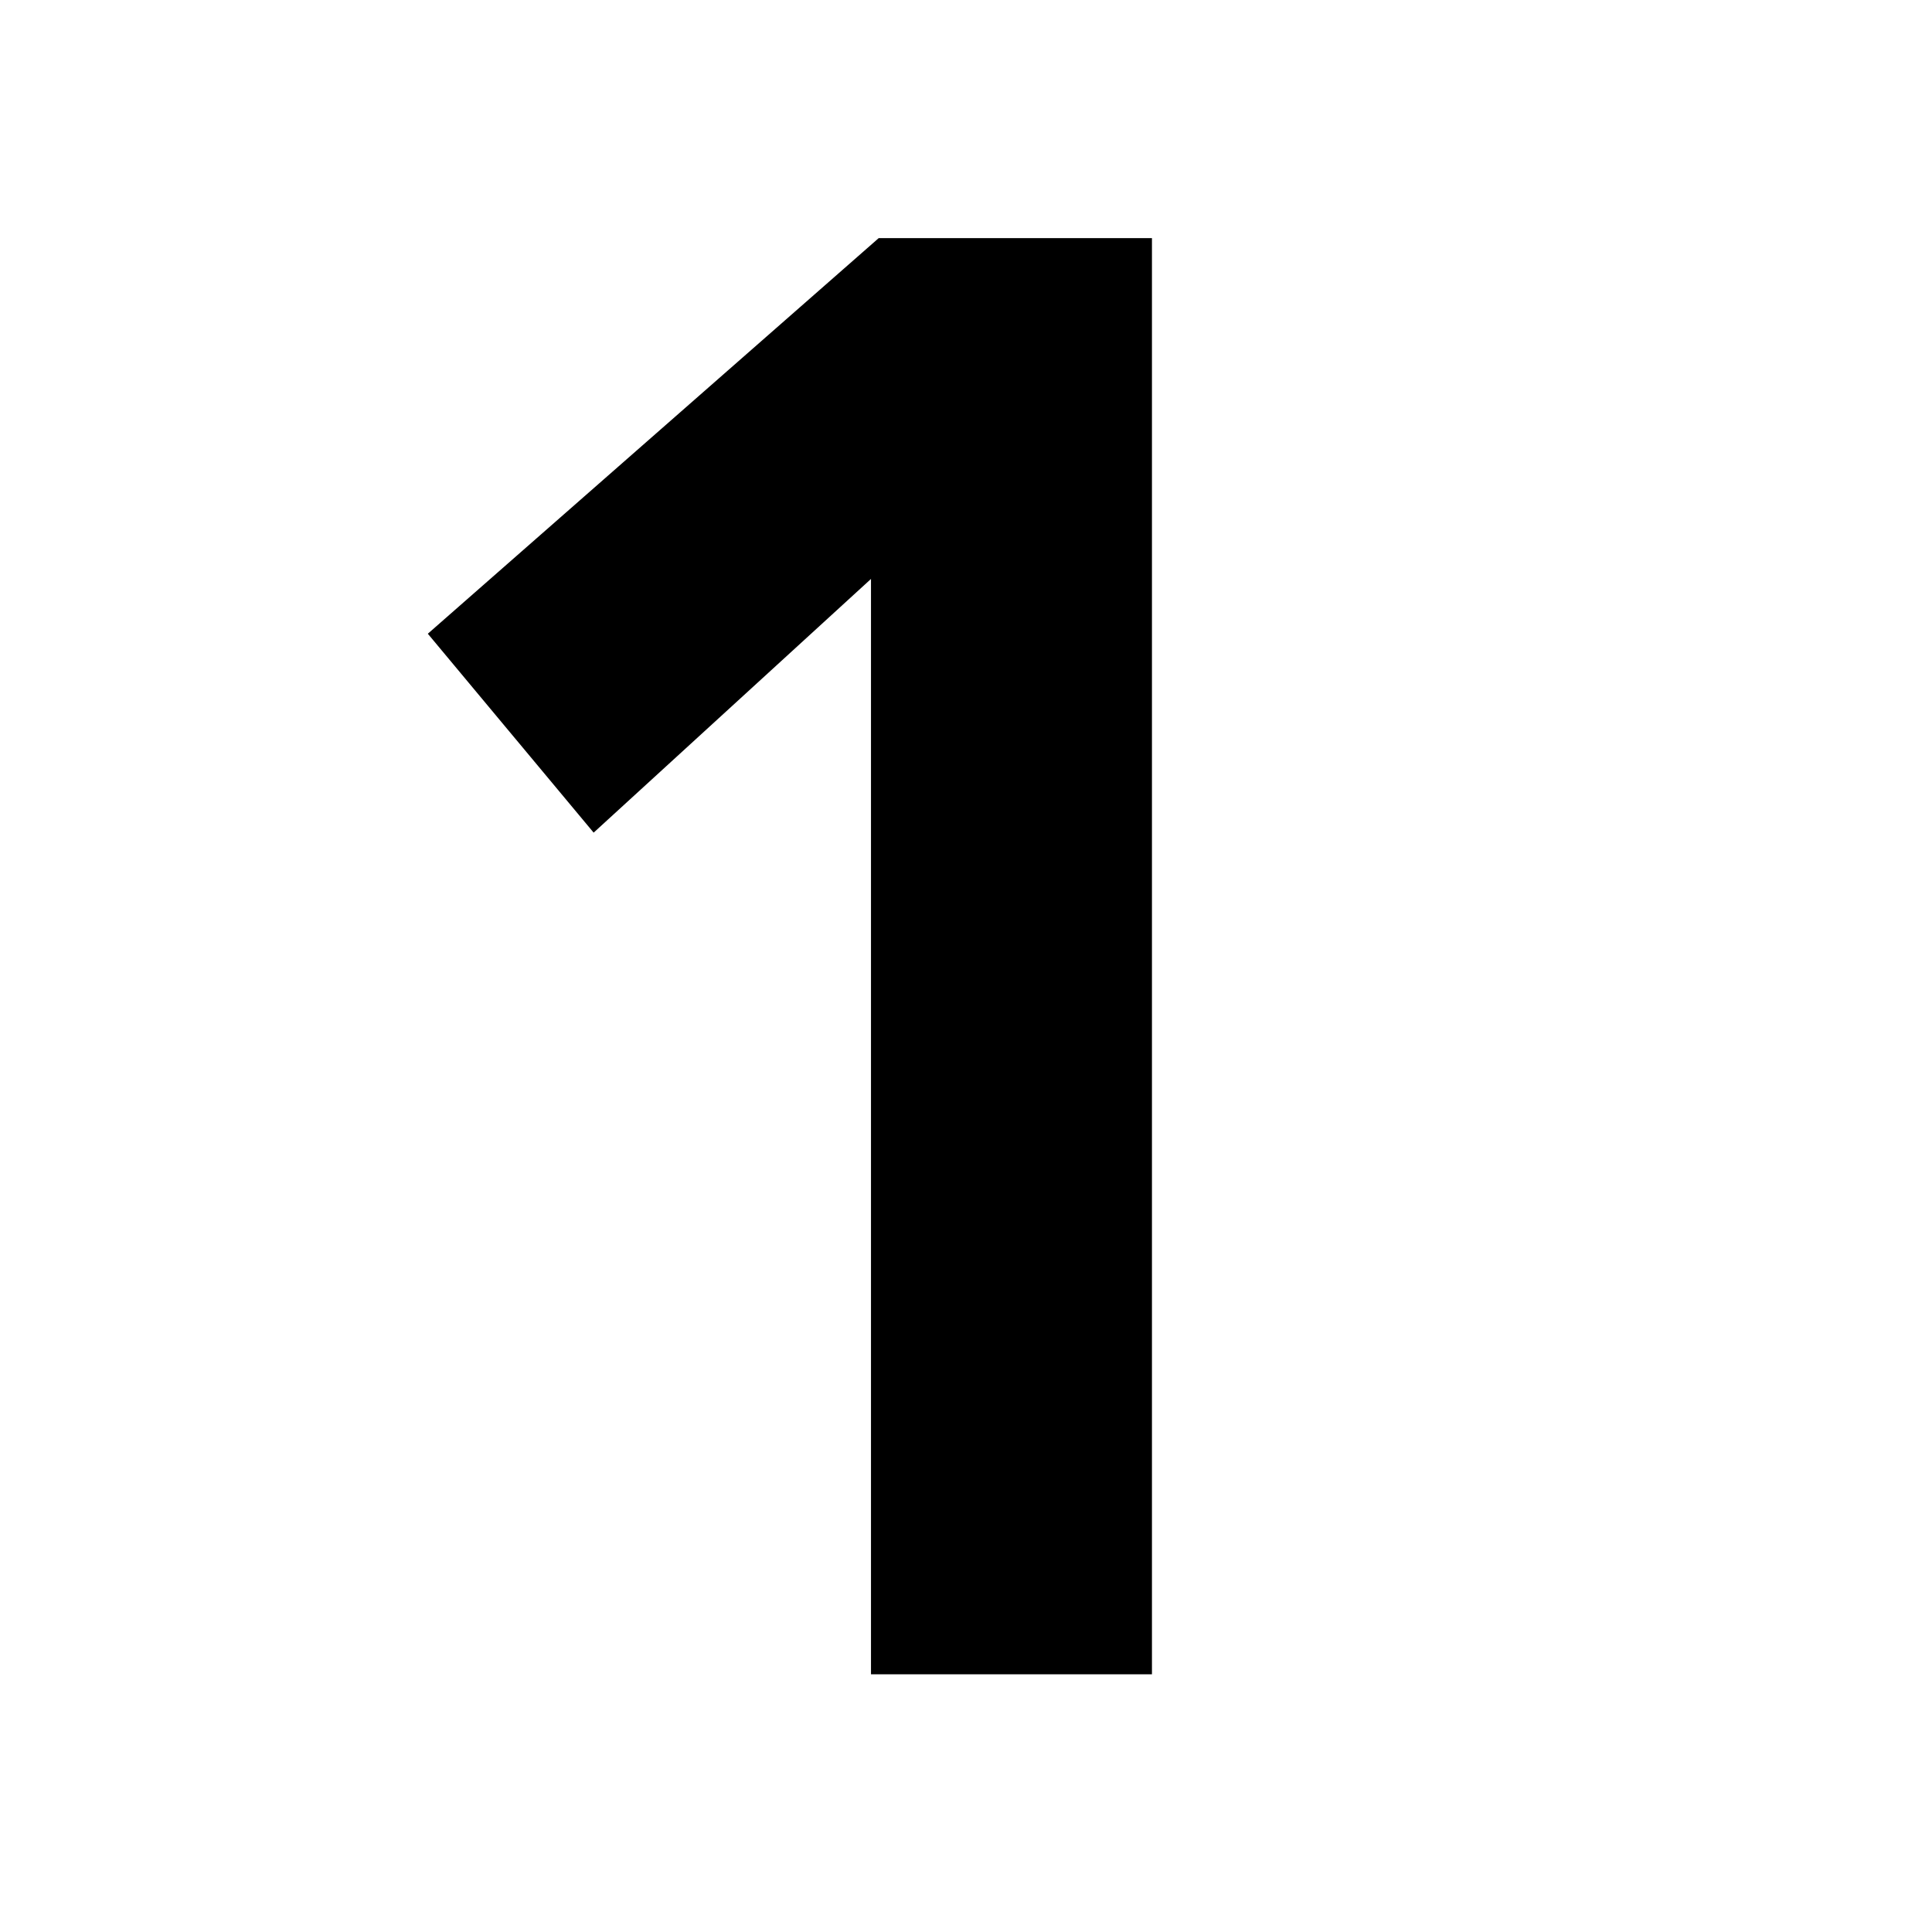 <?xml version="1.0" encoding="UTF-8" standalone="no"?>
<svg
   xmlns:sketch="http://www.bohemiancoding.com/sketch/ns"
   xmlns:dc="http://purl.org/dc/elements/1.1/"
   xmlns:cc="http://creativecommons.org/ns#"
   xmlns:rdf="http://www.w3.org/1999/02/22-rdf-syntax-ns#"
   xmlns:svg="http://www.w3.org/2000/svg"
   xmlns="http://www.w3.org/2000/svg"
   xmlns:sodipodi="http://sodipodi.sourceforge.net/DTD/sodipodi-0.dtd"
   xmlns:inkscape="http://www.inkscape.org/namespaces/inkscape"
   viewBox="0 0 16 16"
   version="1.1"
   x="0px"
   y="0px"
   id="svg4250"
   inkscape:version="0.91 r13725"
   sodipodi:docname="number1.svg">
  <defs
     id="defs4270" />
  <sodipodi:namedview
     pagecolor="#ffffff"
     bordercolor="#666666"
     borderopacity="1"
     objecttolerance="10"
     gridtolerance="10"
     guidetolerance="10"
     inkscape:pageopacity="0"
     inkscape:pageshadow="2"
     inkscape:window-width="1063"
     inkscape:window-height="1011"
     id="namedview4268"
     showgrid="false"
     inkscape:zoom="13.54655"
     inkscape:cx="6.1086281"
     inkscape:cy="7.9774826"
     inkscape:window-x="613"
     inkscape:window-y="18"
     inkscape:window-maximized="0"
     inkscape:current-layer="g4258" />
  <title
     id="title4252">ordered</title>
  <desc
     id="desc4254">Created with Sketch.</desc>
  <g
     stroke="none"
     stroke-width="1"
     fill="none"
     fill-rule="evenodd"
     sketch:type="MSPage"
     id="g4256">
    <g
       sketch:type="MSArtboardGroup"
       id="g4258"
       transform="matrix(1.999,0,0,1.999,3.543,-0.127)"
       style="fill:#000000">
      <path
         d="M 1.836,2.462 0.687,3.513 0,2.689 1.868,1.05 3,1.05 3,7 1.836,7 l 0,-4.538 z"
         sketch:type="MSShapeGroup"
         id="path4264"
         inkscape:connector-curvature="0" />
    </g>
  </g>
</svg>
